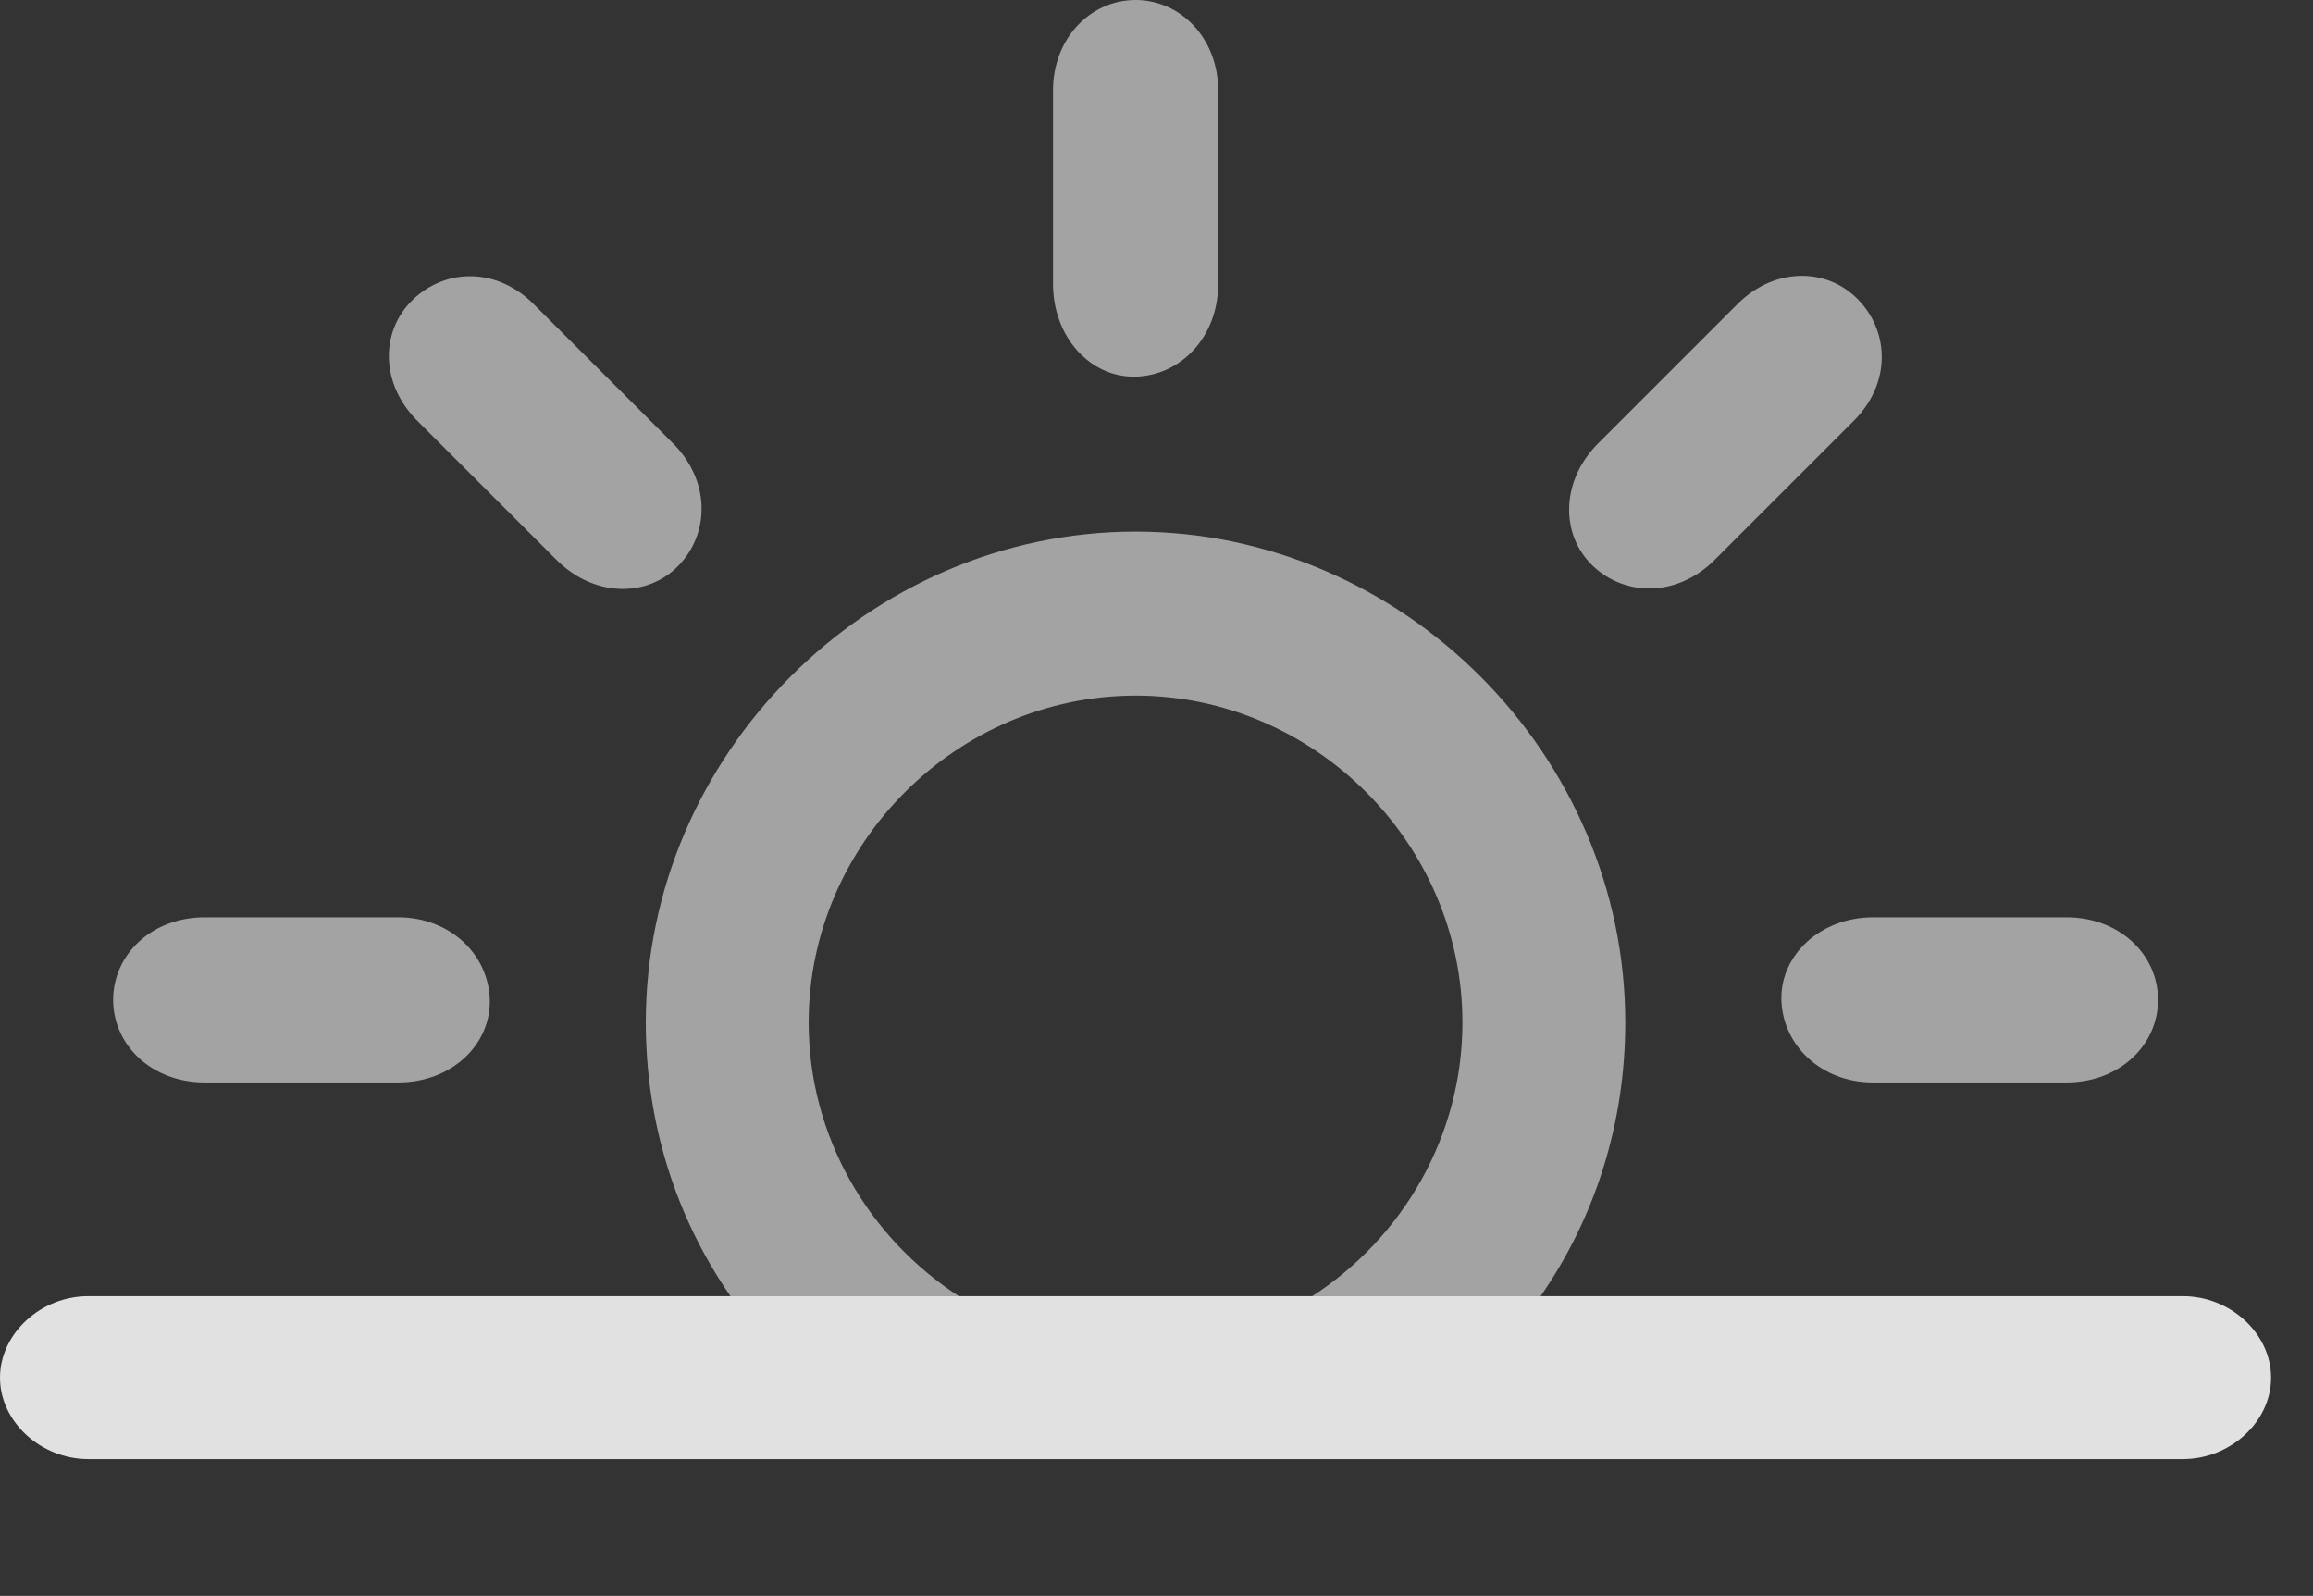<?xml version="1.0" encoding="UTF-8"?>
<!--Generator: Apple Native CoreSVG 232.5-->
<!DOCTYPE svg
PUBLIC "-//W3C//DTD SVG 1.1//EN"
       "http://www.w3.org/Graphics/SVG/1.1/DTD/svg11.dtd">
<svg version="1.1" xmlns="http://www.w3.org/2000/svg" xmlns:xlink="http://www.w3.org/1999/xlink" width="19.971" height="13.779">
 <rect width="100%" height="100%" fill="#333333" stroke="none"/>
 <g>
  <rect height="13.779" opacity="0" width="19.971" x="0" y="0"/>
  <path d="M14.033 8.828C14.033 9.703 13.77 10.517 13.302 11.191L11.33 11.191C12.107 10.689 12.627 9.815 12.627 8.828C12.627 7.285 11.348 6.006 9.805 6.006C8.262 6.006 6.982 7.285 6.982 8.828C6.982 9.815 7.503 10.689 8.279 11.191L6.307 11.191C5.84 10.517 5.576 9.703 5.576 8.828C5.576 6.514 7.5 4.59 9.805 4.59C12.109 4.59 14.033 6.514 14.033 8.828ZM4.229 8.633C4.238 9.023 3.896 9.346 3.438 9.346L1.768 9.346C1.309 9.346 0.977 9.023 0.977 8.633C0.977 8.242 1.309 7.92 1.768 7.92L3.438 7.92C3.887 7.92 4.219 8.242 4.229 8.633ZM18.633 8.633C18.633 9.023 18.301 9.346 17.842 9.346L16.172 9.346C15.723 9.346 15.391 9.023 15.381 8.633C15.371 8.242 15.723 7.92 16.172 7.92L17.842 7.92C18.301 7.92 18.633 8.242 18.633 8.633ZM4.619 2.637L5.801 3.818C6.133 4.141 6.133 4.6 5.859 4.883C5.586 5.166 5.117 5.156 4.795 4.824L3.613 3.643C3.281 3.32 3.281 2.861 3.564 2.588C3.848 2.314 4.297 2.305 4.619 2.637ZM16.045 2.588C16.318 2.871 16.328 3.32 15.996 3.643L14.815 4.824C14.492 5.156 14.033 5.156 13.75 4.883C13.467 4.609 13.477 4.141 13.809 3.818L14.99 2.637C15.312 2.305 15.771 2.305 16.045 2.588ZM10.518 0.781L10.518 2.451C10.518 2.91 10.195 3.242 9.805 3.252C9.414 3.262 9.092 2.91 9.092 2.451L9.092 0.781C9.092 0.332 9.414 0 9.805 0C10.195 0 10.518 0.332 10.518 0.781Z" fill="#ffffff" fill-opacity="0.55"/>
  <path d="M0.762 12.598L18.848 12.598C19.258 12.598 19.609 12.275 19.609 11.895C19.609 11.514 19.258 11.191 18.848 11.191L0.762 11.191C0.352 11.191 0 11.514 0 11.895C0 12.275 0.352 12.598 0.762 12.598Z" fill="#ffffff" fill-opacity="0.85"/>
 </g>
</svg>
